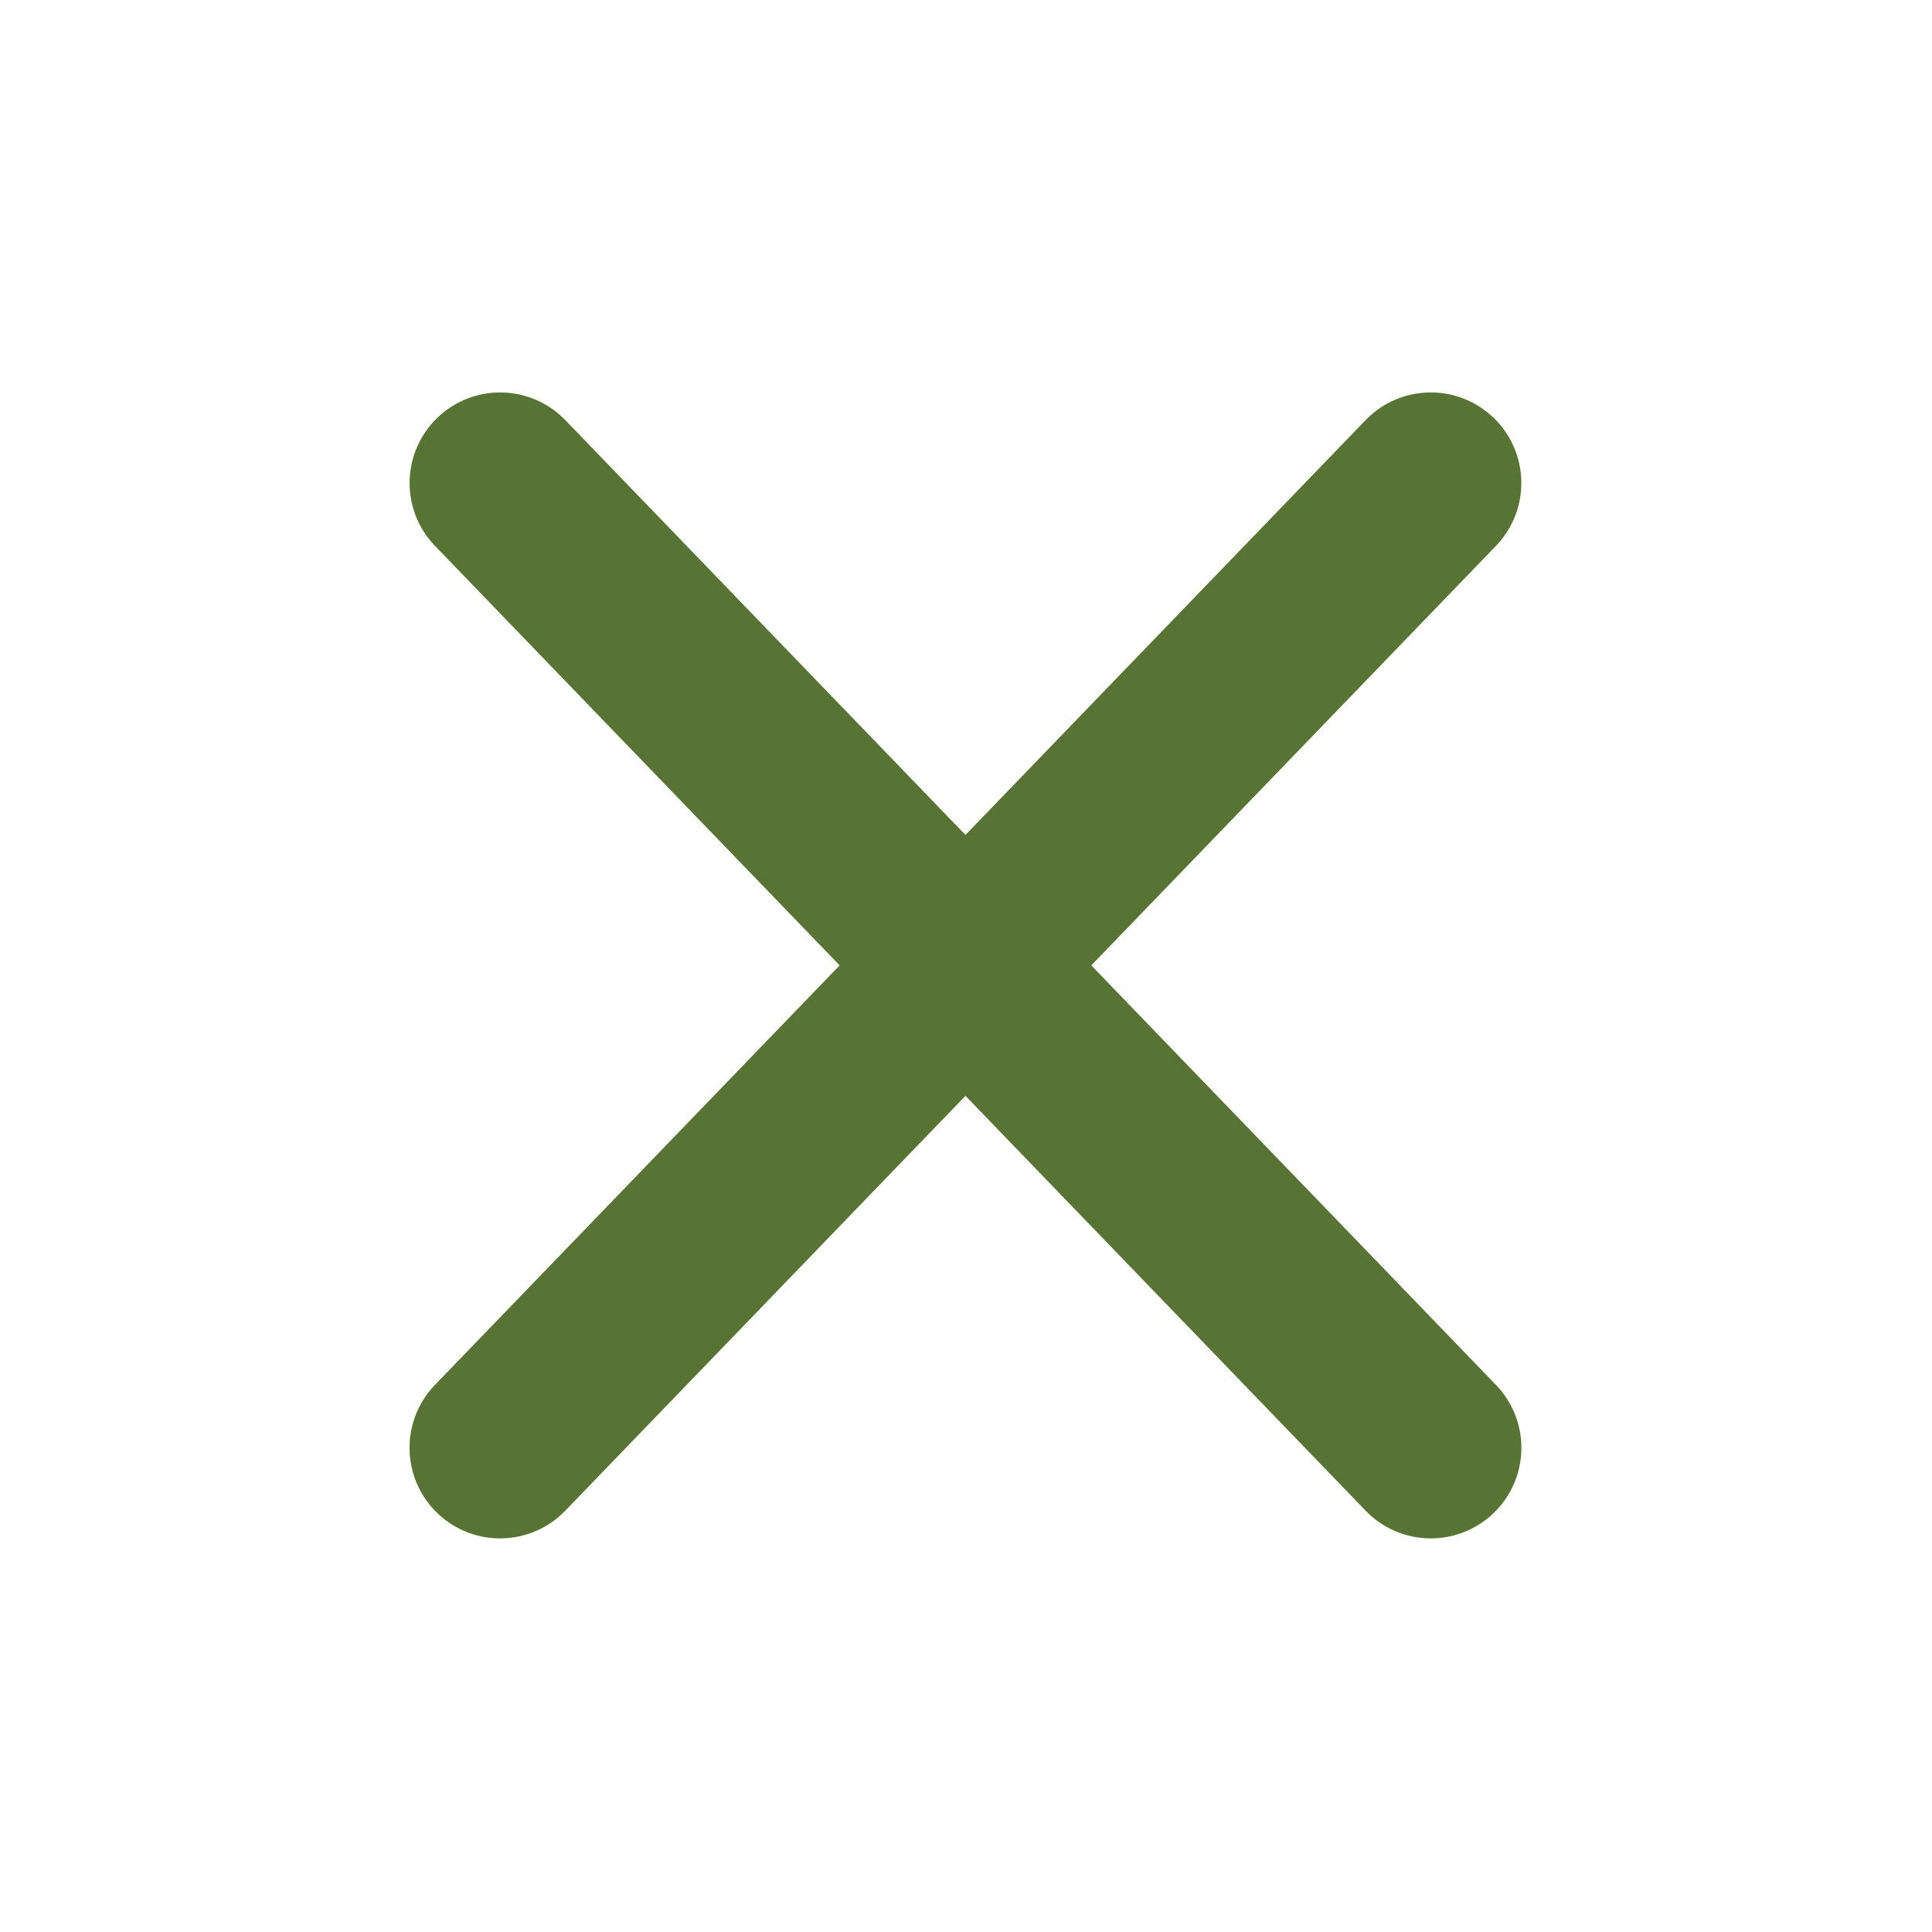 <svg id="add" xmlns="http://www.w3.org/2000/svg" width="16" height="16" viewBox="0 0 16 16">
  <path id="Vector" d="M0,0,11.1.2" transform="translate(4.142 4) rotate(45)" fill="none" stroke="#577434" stroke-linecap="round" stroke-linejoin="round" stroke-width="1.5"/>
  <path id="Vector-2" data-name="Vector" d="M.2,11.1,0,0" transform="translate(11.849 4) rotate(45)" fill="none" stroke="#577434" stroke-linecap="round" stroke-linejoin="round" stroke-width="1.5"/>
  <path id="Vector-3" data-name="Vector" d="M0,0H16V16H0Z" fill="none" opacity="0"/>
</svg>
